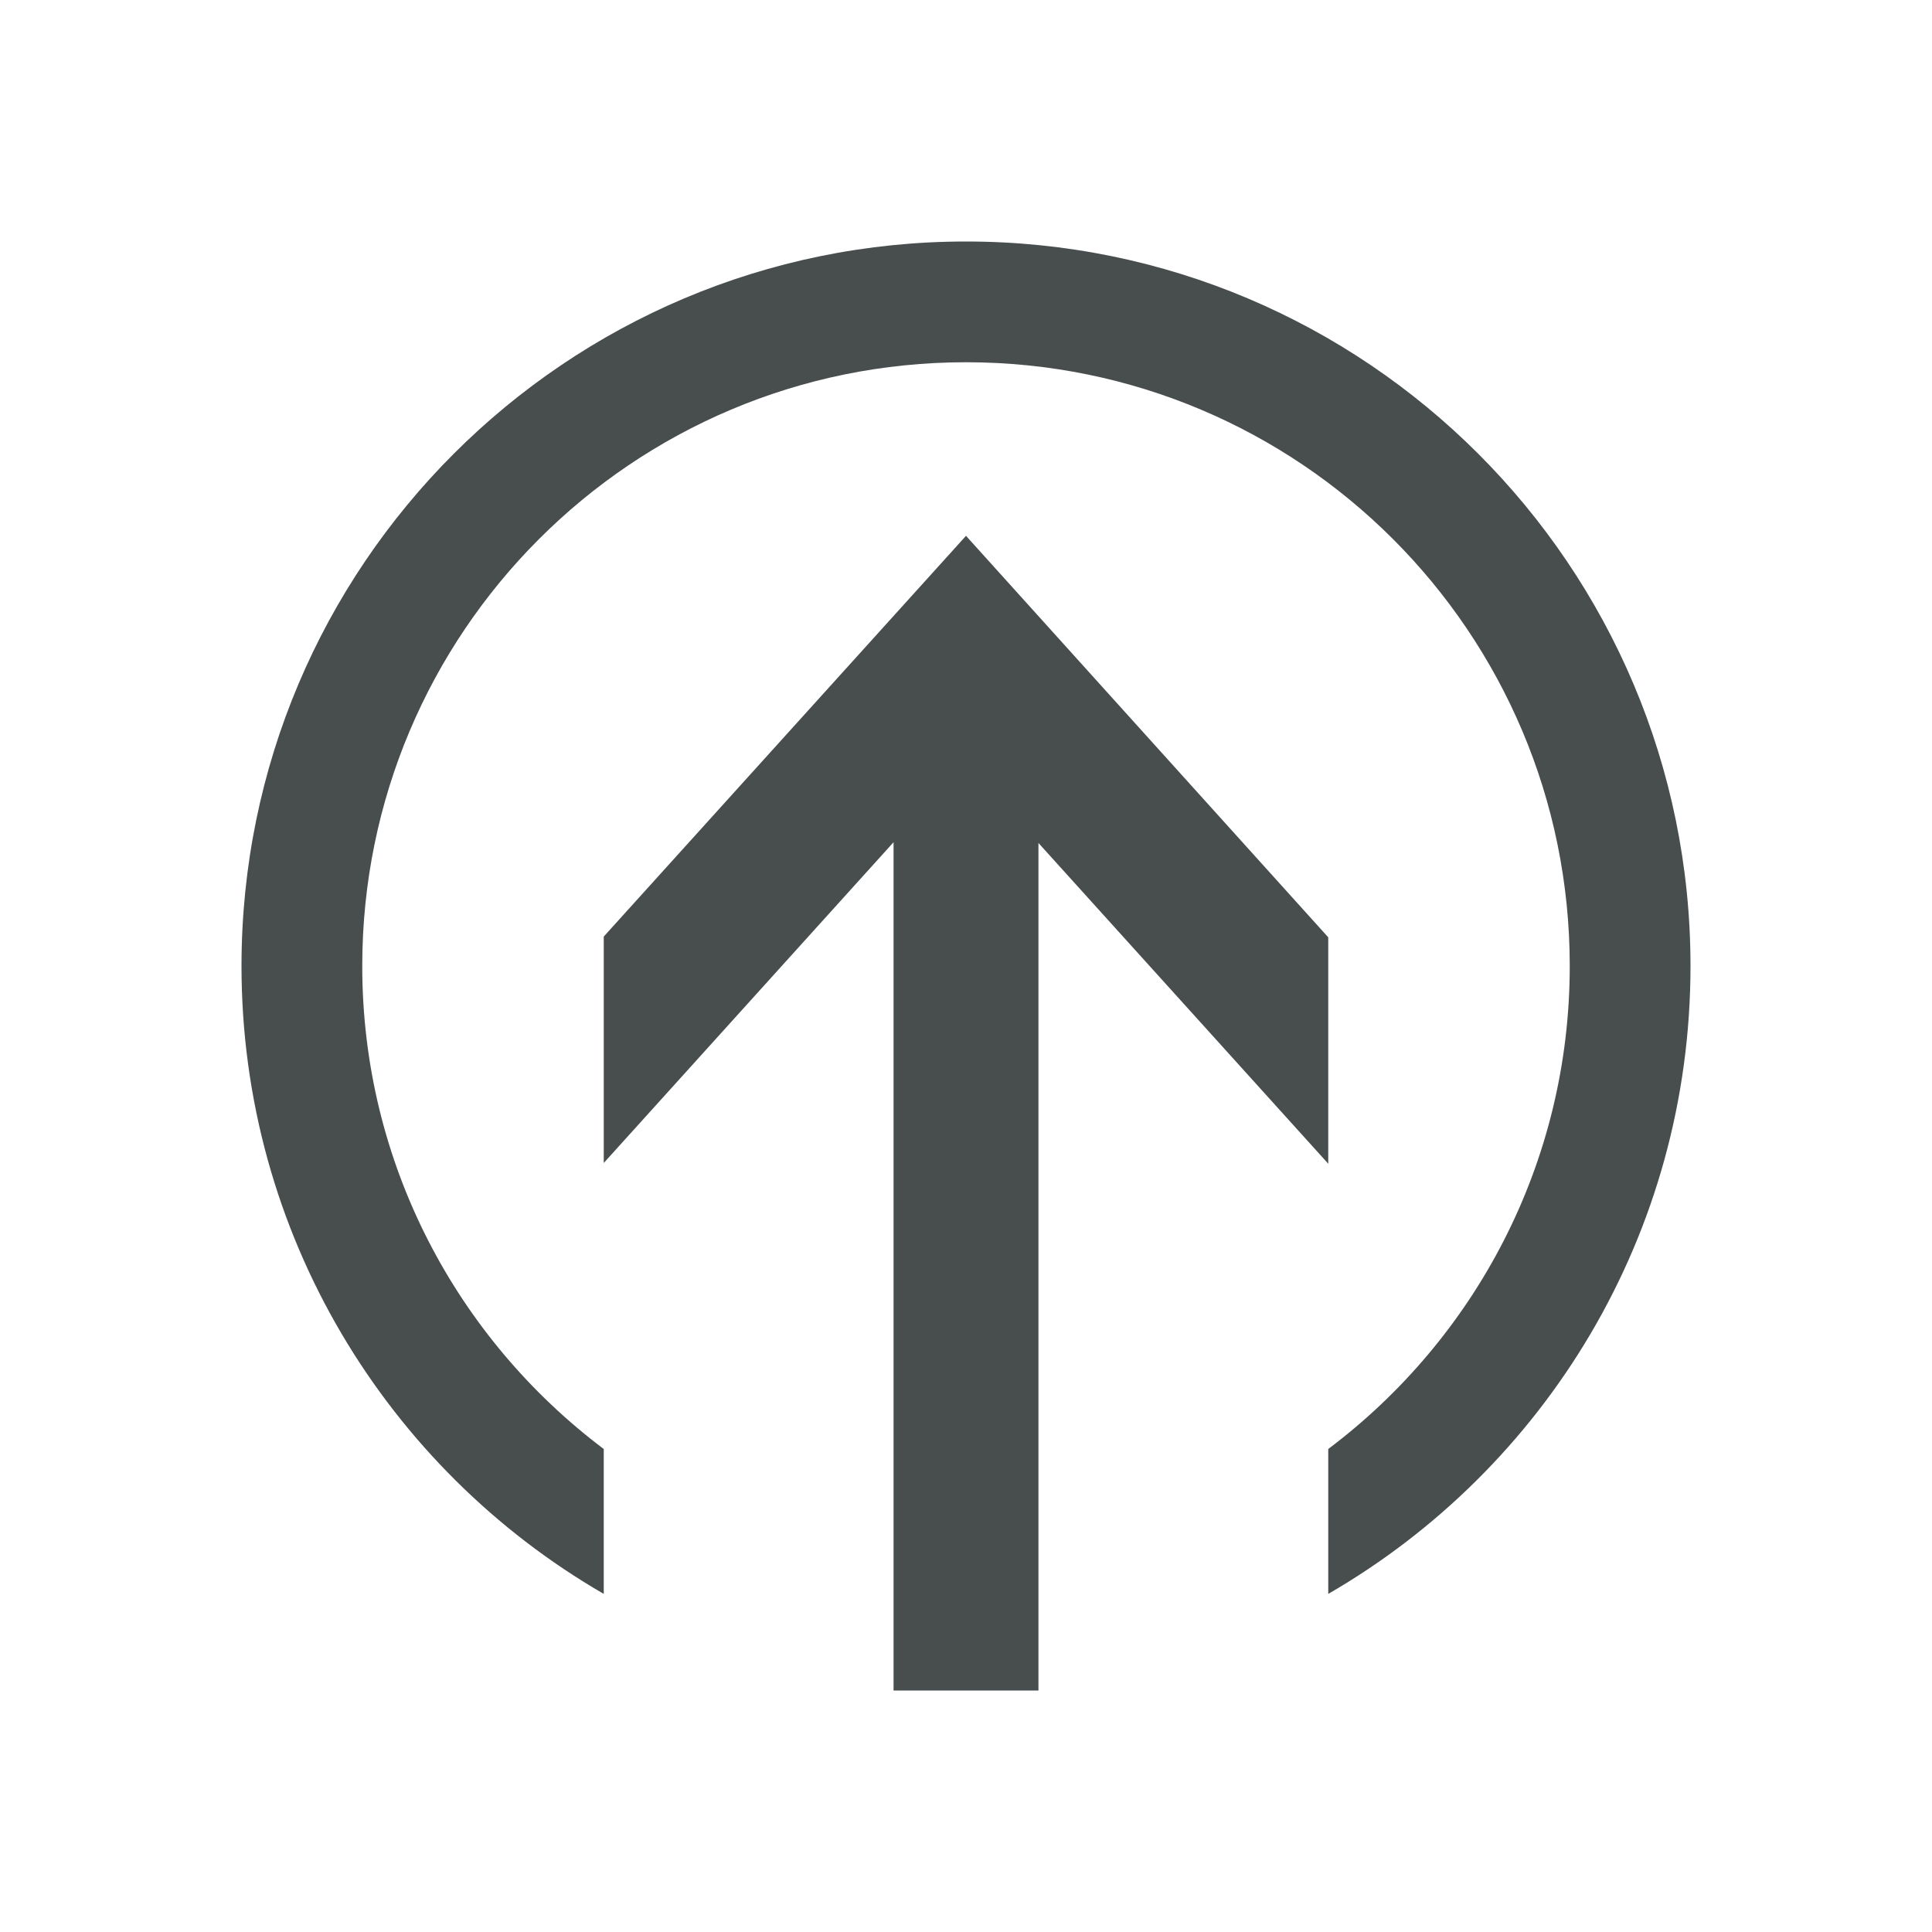 <?xml version="1.0" encoding="utf-8"?>
<!-- Generator: Adobe Illustrator 23.0.3, SVG Export Plug-In . SVG Version: 6.00 Build 0)  -->
<svg version="1.2" baseProfile="tiny" xmlns="http://www.w3.org/2000/svg" xmlns:xlink="http://www.w3.org/1999/xlink" x="0px"
	 y="0px" viewBox="0 0 256 256" xml:space="preserve">
<g id="Download">
	<path fill-rule="evenodd" fill="#484E4E" d="M137.6,224V111.7l38.4,42.5v-30L128,71l-48,53.1v30l38.4-42.5V224H137.6z"/>
</g>
<g id="Layer_2">
	<path fill-rule="evenodd" fill="#484E4E" d="M80,211.2V192c-19.4-14.6-32-37.8-32-64c0-44.2,35.8-80,80-80s80,35.8,80,80
		c0,26.2-12.6,49.4-32,64v19.2c28.7-16.6,48-47.6,48-83.2c0-53-43-96-96-96s-96,43-96,96C32,163.5,51.3,194.6,80,211.2z"/>
</g>
</svg>
